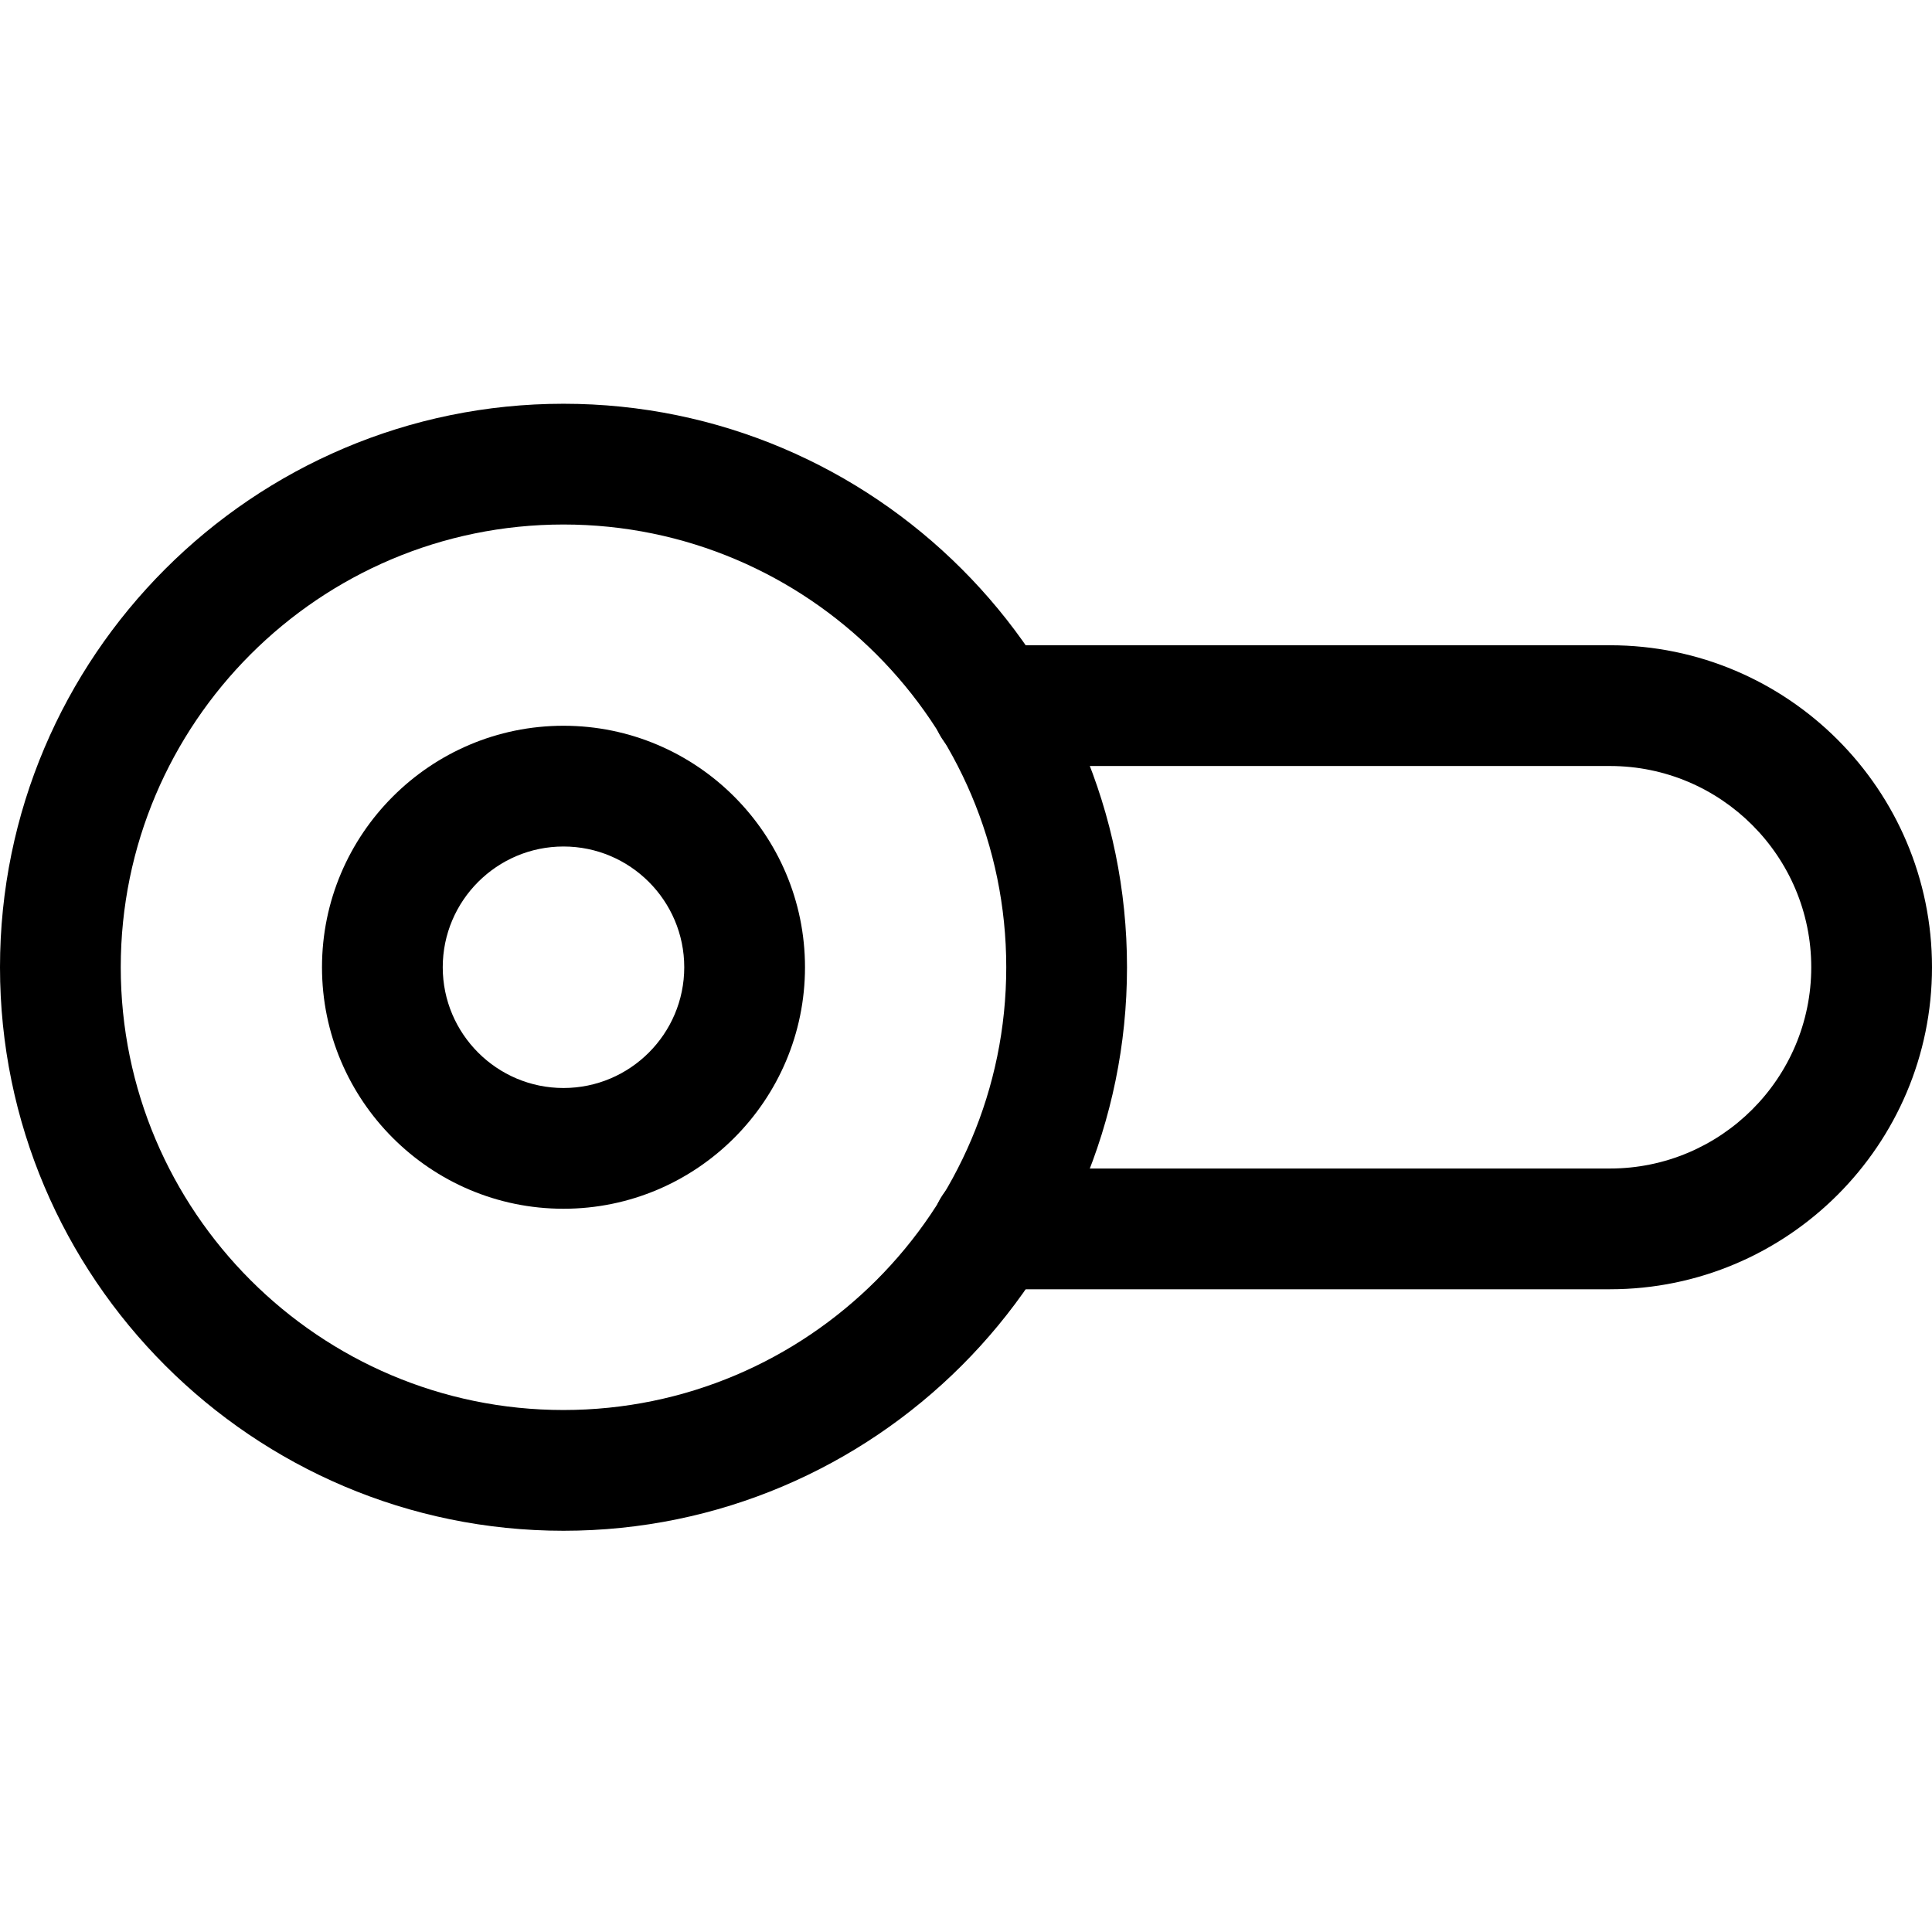 <svg height="512pt" viewBox="0 -107 512 512" width="512pt" xmlns="http://www.w3.org/2000/svg"><path d="m149.332 298.668c-82.344 0-149.332-67.008-149.332-149.336 0-82.324 66.988-149.332 149.332-149.332 82.348 0 149.336 67.008 149.336 149.332 0 82.328-66.988 149.336-149.336 149.336zm0-266.668c-64.703 0-117.332 52.652-117.332 117.332 0 64.684 52.629 117.336 117.332 117.336 64.707 0 117.336-52.652 117.336-117.336 0-64.68-52.629-117.332-117.336-117.332zm0 0"/><path d="m149.332 213.332c-35.285 0-64-28.715-64-64 0-35.285 28.715-64 64-64 35.285 0 64 28.715 64 64 0 35.285-28.715 64-64 64zm0-96c-17.641 0-32 14.359-32 32 0 17.645 14.359 32 32 32 17.645 0 32-14.355 32-32 0-17.641-14.355-32-32-32zm0 0"/><path d="m426.668 234.668h-163.629c-8.832 0-16-7.168-16-16s7.168-16 16-16h163.629c29.395 0 53.332-23.914 53.332-53.336 0-29.418-23.938-53.332-53.332-53.332h-163.629c-8.832 0-16-7.168-16-16s7.168-16 16-16h163.629c47.059 0 85.332 38.273 85.332 85.332 0 47.062-38.273 85.336-85.332 85.336zm0 0"/></svg>